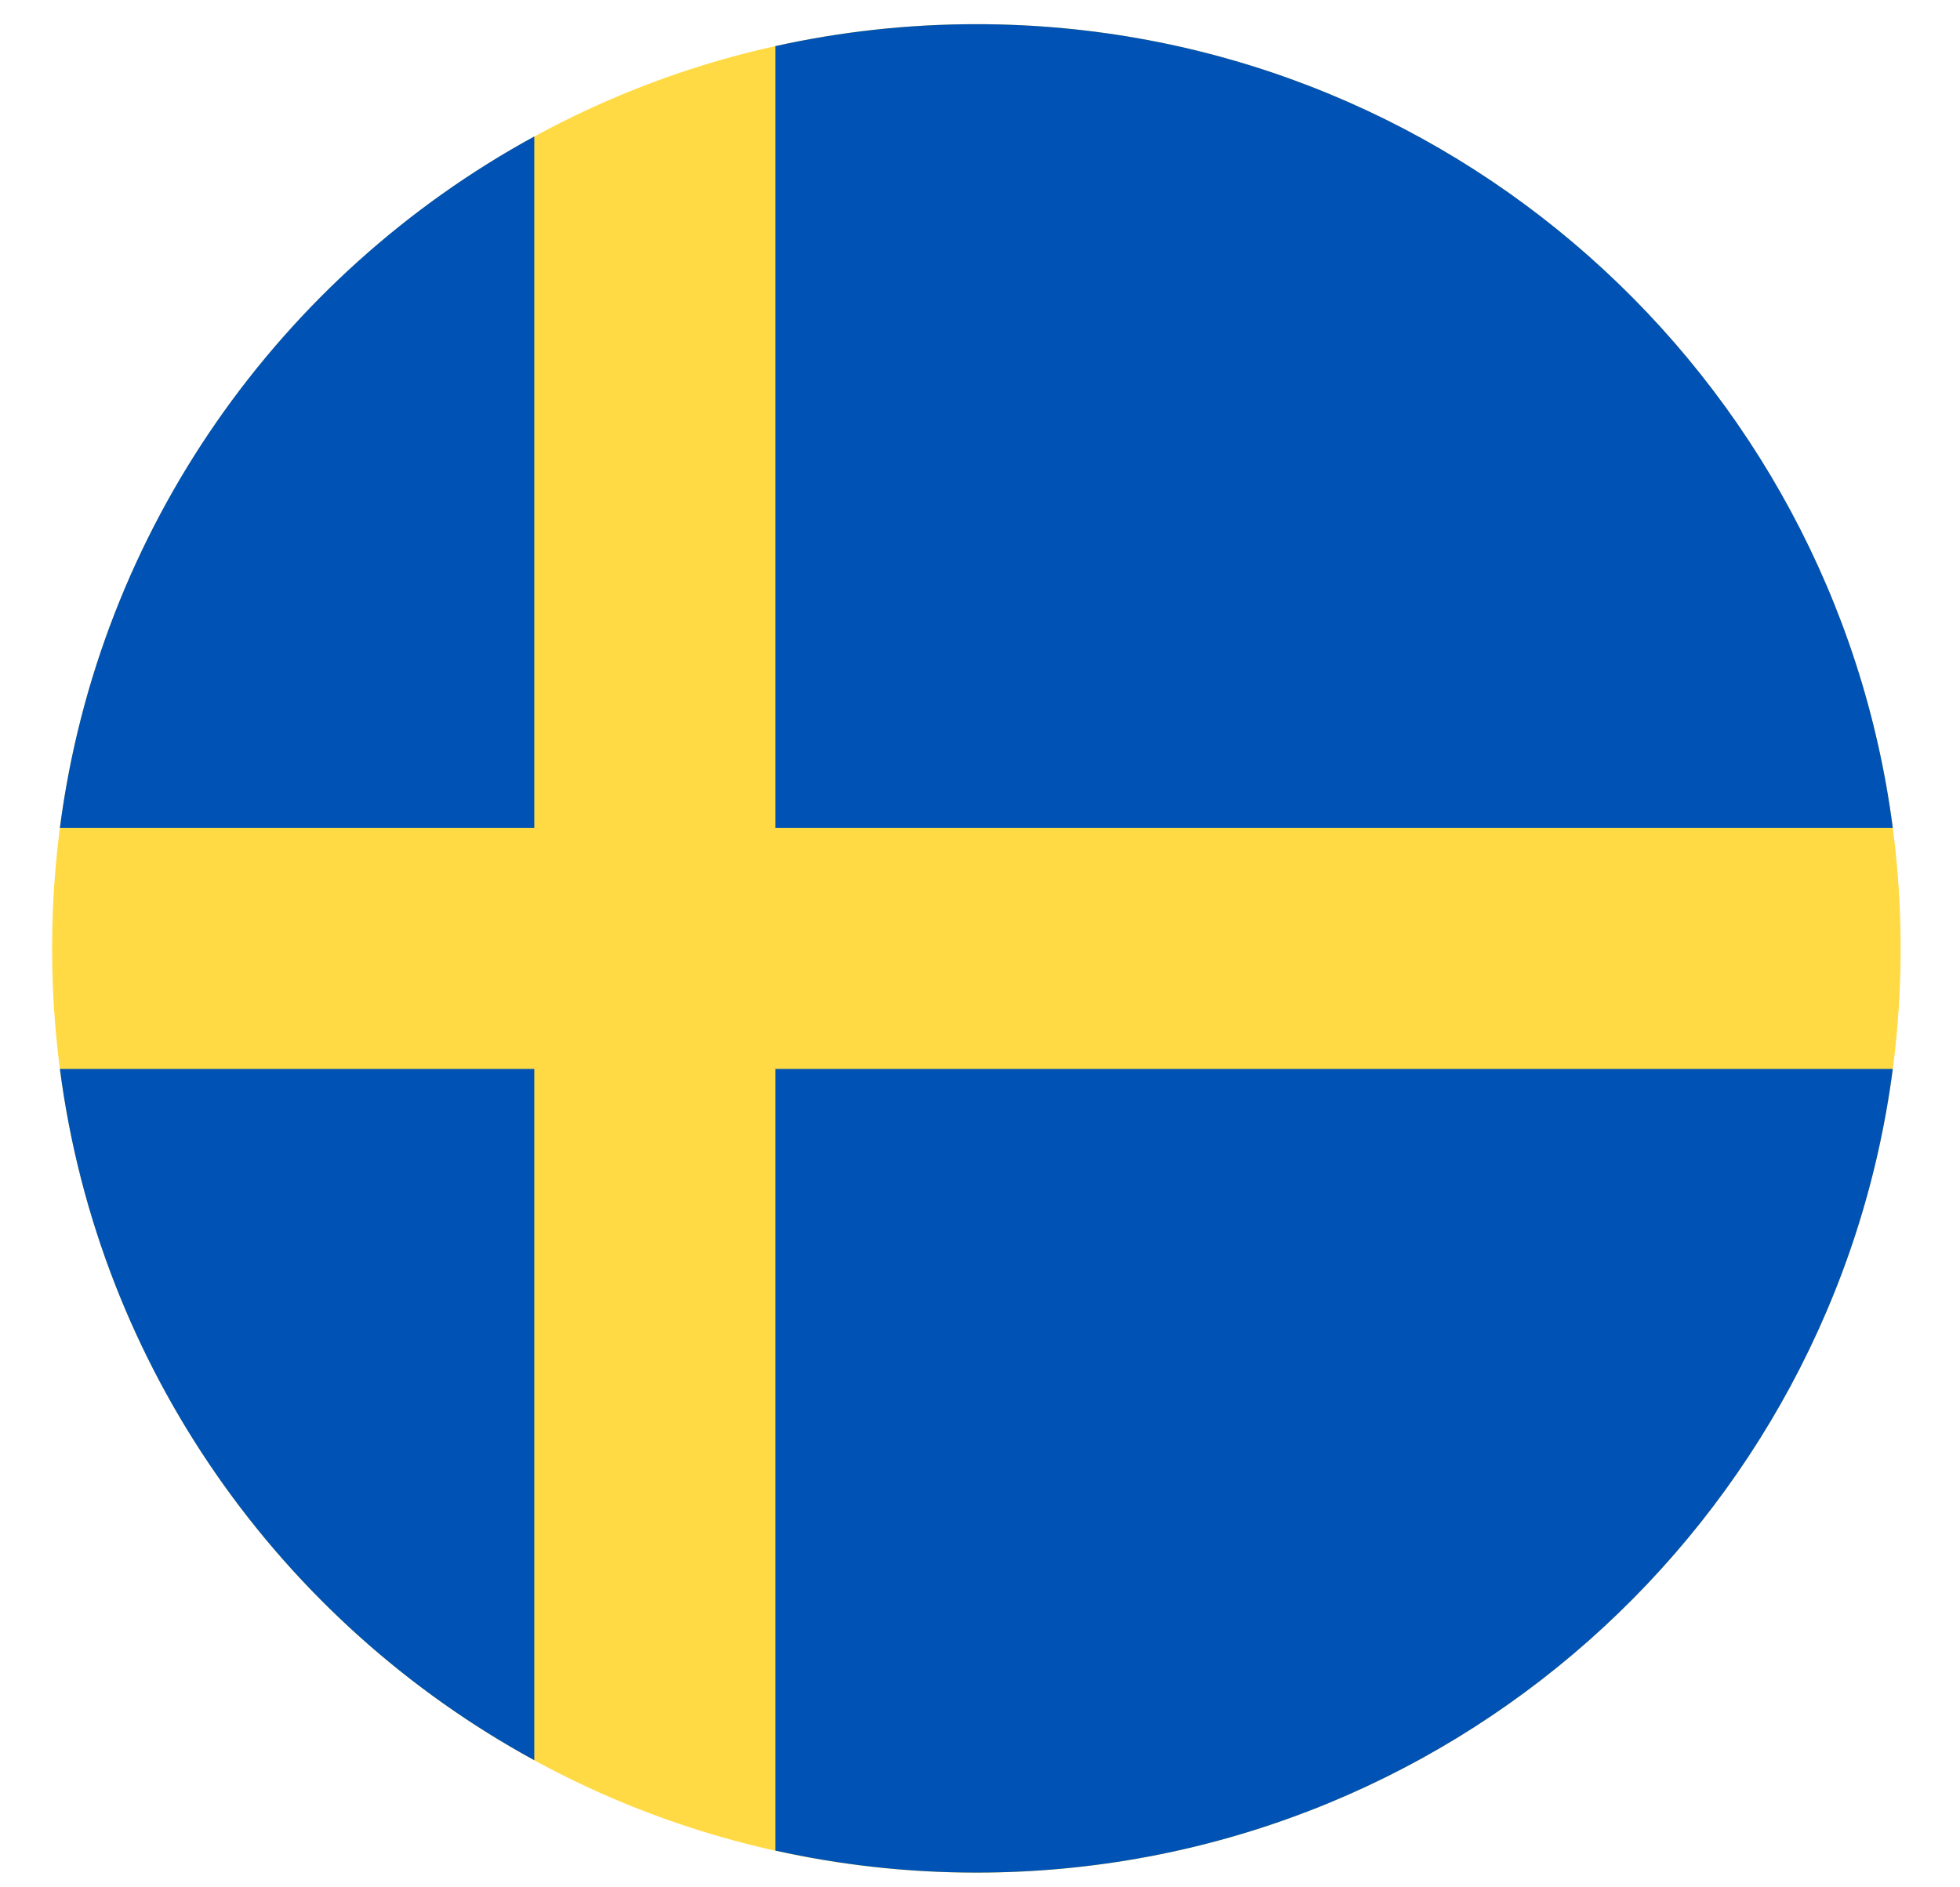 <svg width="27" height="26" viewBox="0 0 27 26" fill="none" xmlns="http://www.w3.org/2000/svg">
<g clip-path="url(#clip0_548_5901)">
<path d="M13.45 25.798C20.482 25.798 26.182 20.098 26.182 13.066C26.182 6.034 20.482 0.333 13.45 0.333C6.418 0.333 0.718 6.034 0.718 13.066C0.718 20.098 6.418 25.798 13.45 25.798Z" fill="#FFDA44"/>
<path d="M10.682 11.404H26.074C25.26 5.157 19.919 0.333 13.45 0.333C12.499 0.333 11.573 0.438 10.682 0.635V11.404H10.682Z" fill="#0052B4"/>
<path d="M7.36 11.404V1.88C3.864 3.788 1.361 7.287 0.825 11.404H7.36V11.404Z" fill="#0052B4"/>
<path d="M7.36 14.726H0.825C1.361 18.843 3.864 22.341 7.36 24.249L7.36 14.726Z" fill="#0052B4"/>
<path d="M10.682 14.726V25.494C11.573 25.692 12.499 25.797 13.45 25.797C19.919 25.797 25.26 20.973 26.074 14.726H10.682V14.726Z" fill="#0052B4"/>
</g>
<defs>
<clipPath id="clip0_548_5901">
<rect width="25.464" height="25.464" fill="white" transform="translate(0.718 0.333)"/>
</clipPath>
</defs>
</svg>
